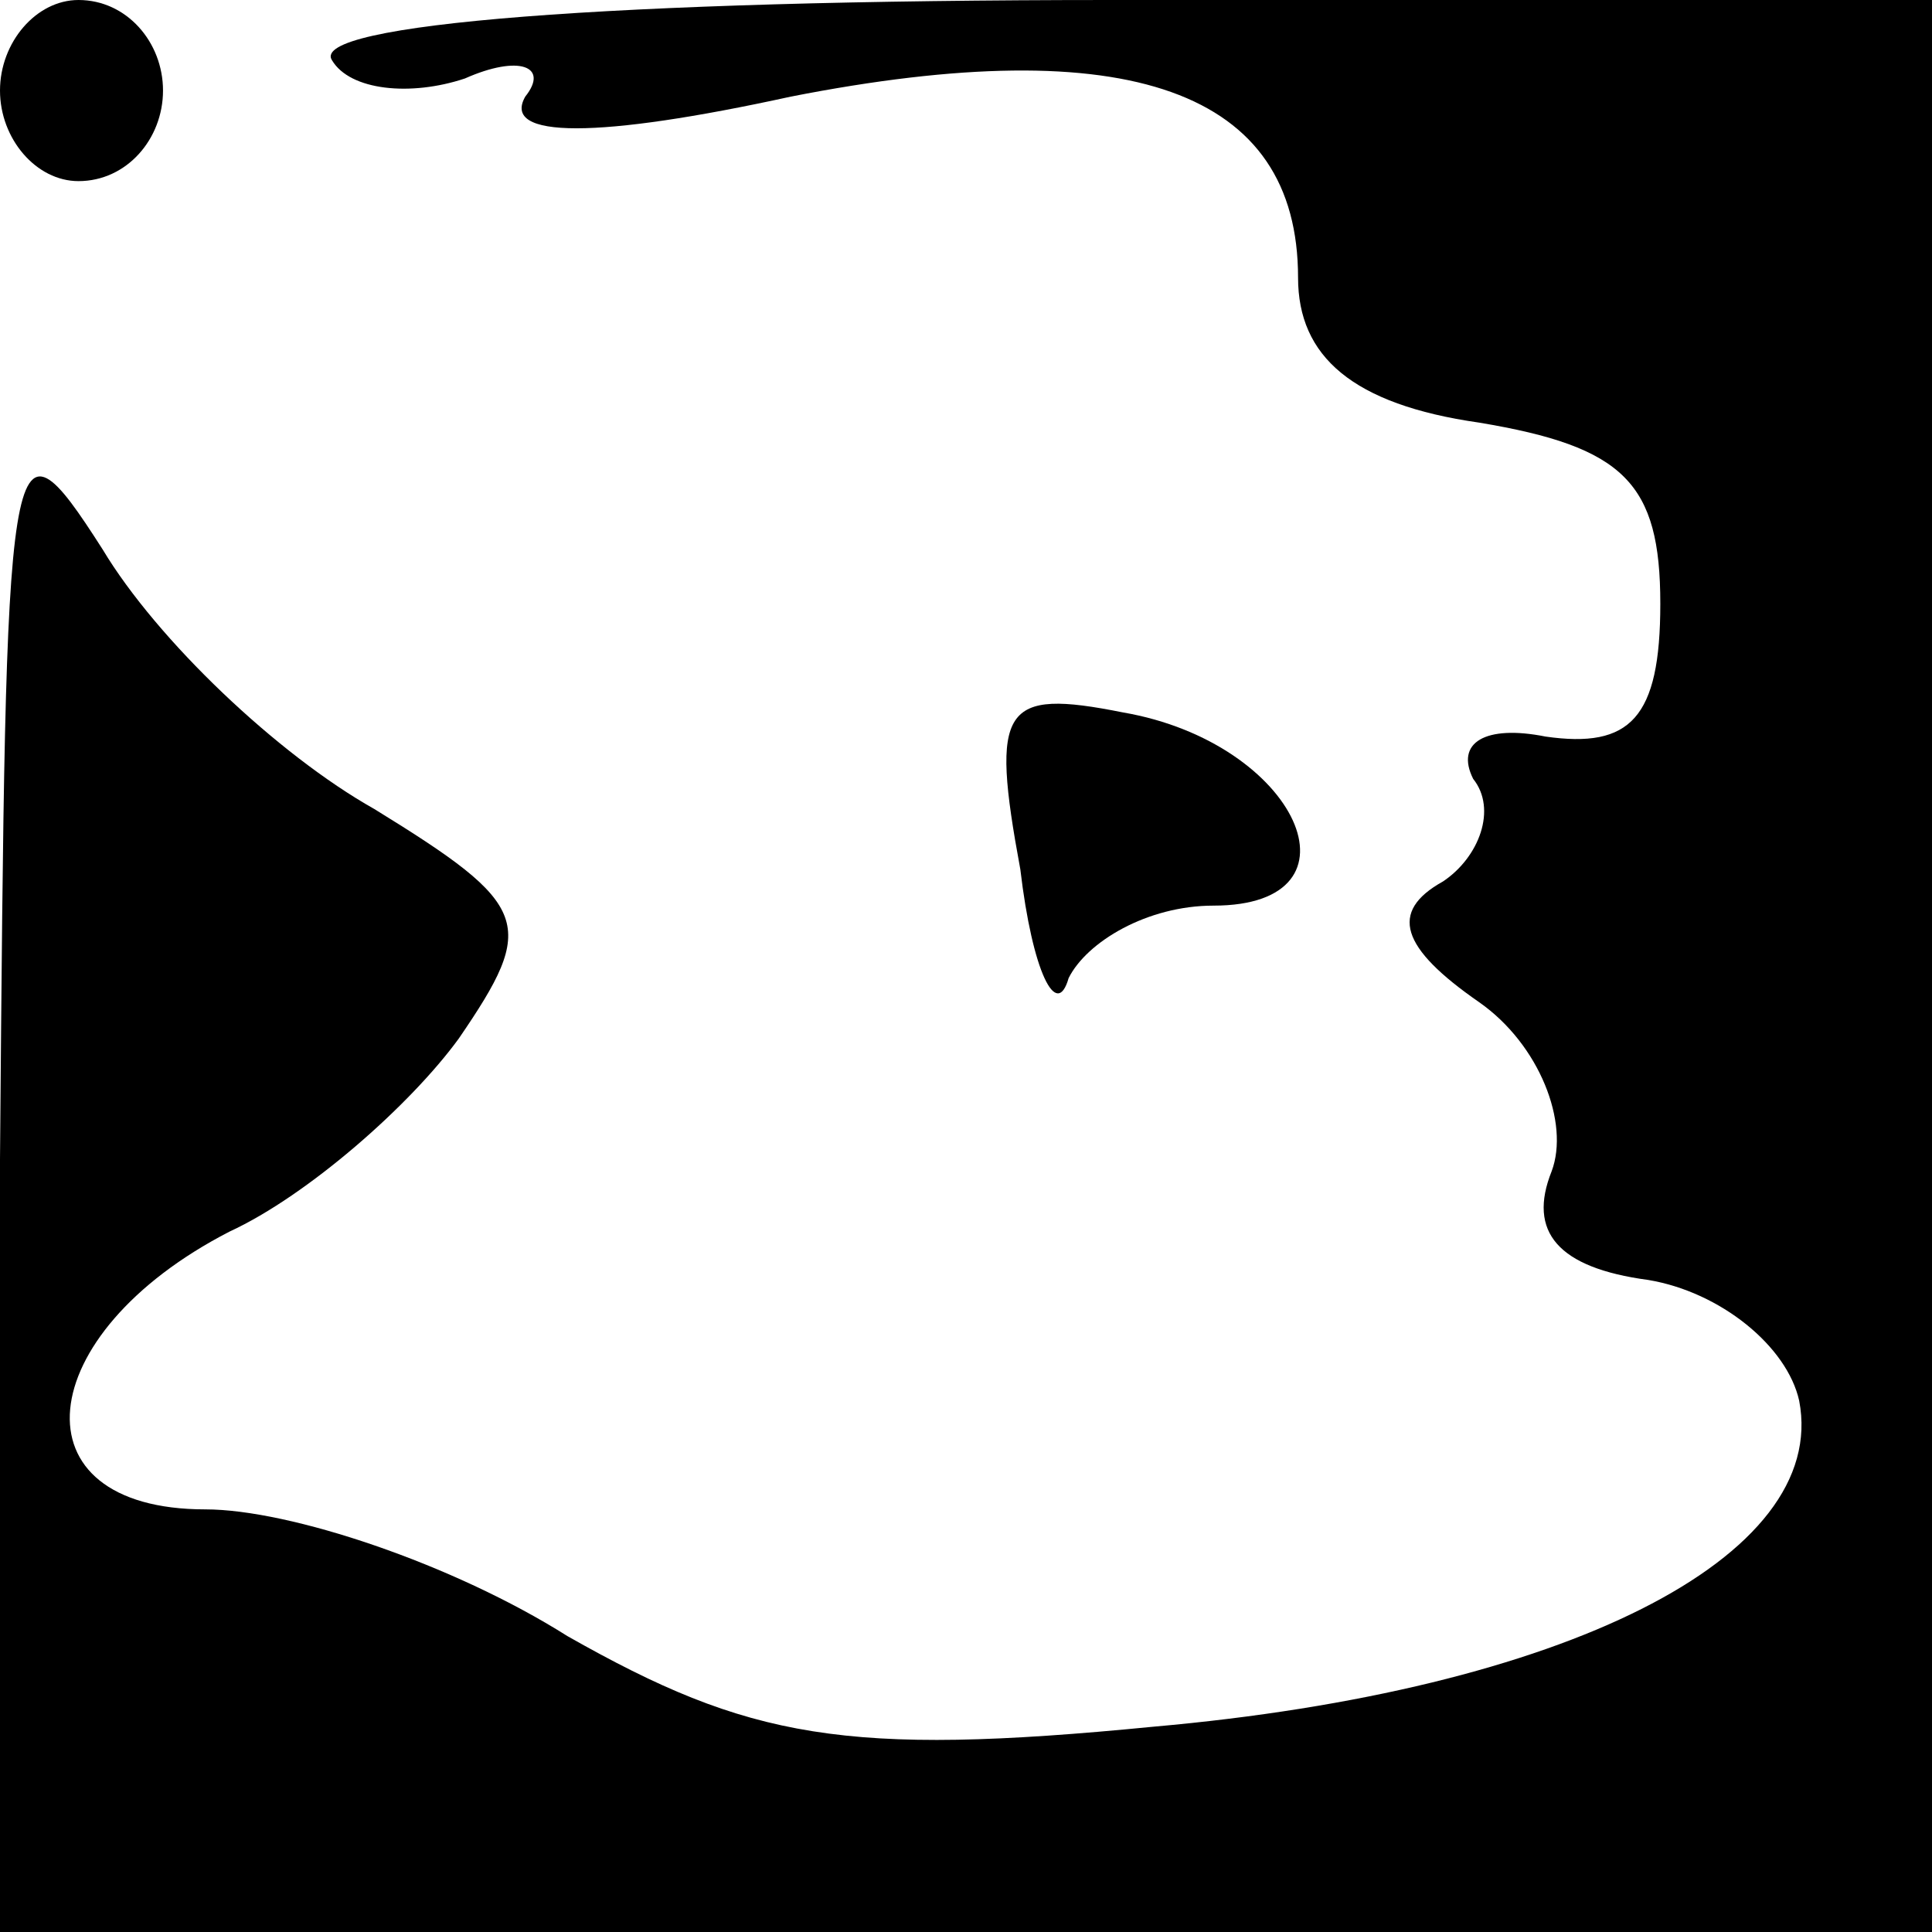 <?xml version="1.0" standalone="no"?>
<!DOCTYPE svg PUBLIC "-//W3C//DTD SVG 20010904//EN"
 "http://www.w3.org/TR/2001/REC-SVG-20010904/DTD/svg10.dtd">
<svg version="1.0" xmlns="http://www.w3.org/2000/svg"
 width="32pt" height="32pt" viewBox="0 0 32 32"
 preserveAspectRatio="xMidYMid meet">
<g transform="translate(0,32) scale(0.1,-0.1)"
fill="#000000" stroke="none">
<path fill="#000000" stroke="none" d="M0 305 c0 -8 6 -15 13 -15 8 0 14 7 14
15 0 8 -6 15 -14 15 -7 0 -13 -7 -13 -15z"/>
<path fill="#000000" stroke="none" d="M55 310 c3 -5 13 -6 22 -3 9 4 14 2 10
-3 -4 -7 12 -7 44 0 56 11 84 1 84 -30 0 -13 9 -21 30 -24 24 -4 30 -10 30
-30 0 -19 -5 -24 -19 -22 -10 2 -15 -1 -12 -7 4 -5 1 -13 -5 -17 -9 -5 -7 -11
6 -20 10 -7 15 -20 12 -28 -4 -10 1 -16 16 -18 12 -2 23 -11 25 -20 5 -26 -39
-48 -107 -54 -51 -5 -67 -2 -97 15 -19 12 -46 21 -60 21 -32 0 -29 29 4 46 13
6 30 21 38 32 13 19 12 22 -14 38 -16 9 -36 28 -45 43 -16 25 -16 20 -17 -101
l0 -128 160 0 160 0 0 160 0 160 -136 0 c-83 0 -133 -4 -129 -10z"/>
<path fill="#000000" stroke="none" d="M169 176 c2 -17 6 -25 8 -18 3 6 13 12
24 12 26 0 14 27 -15 32 -20 4 -22 1 -17 -26z"/>
</g>
</svg>
